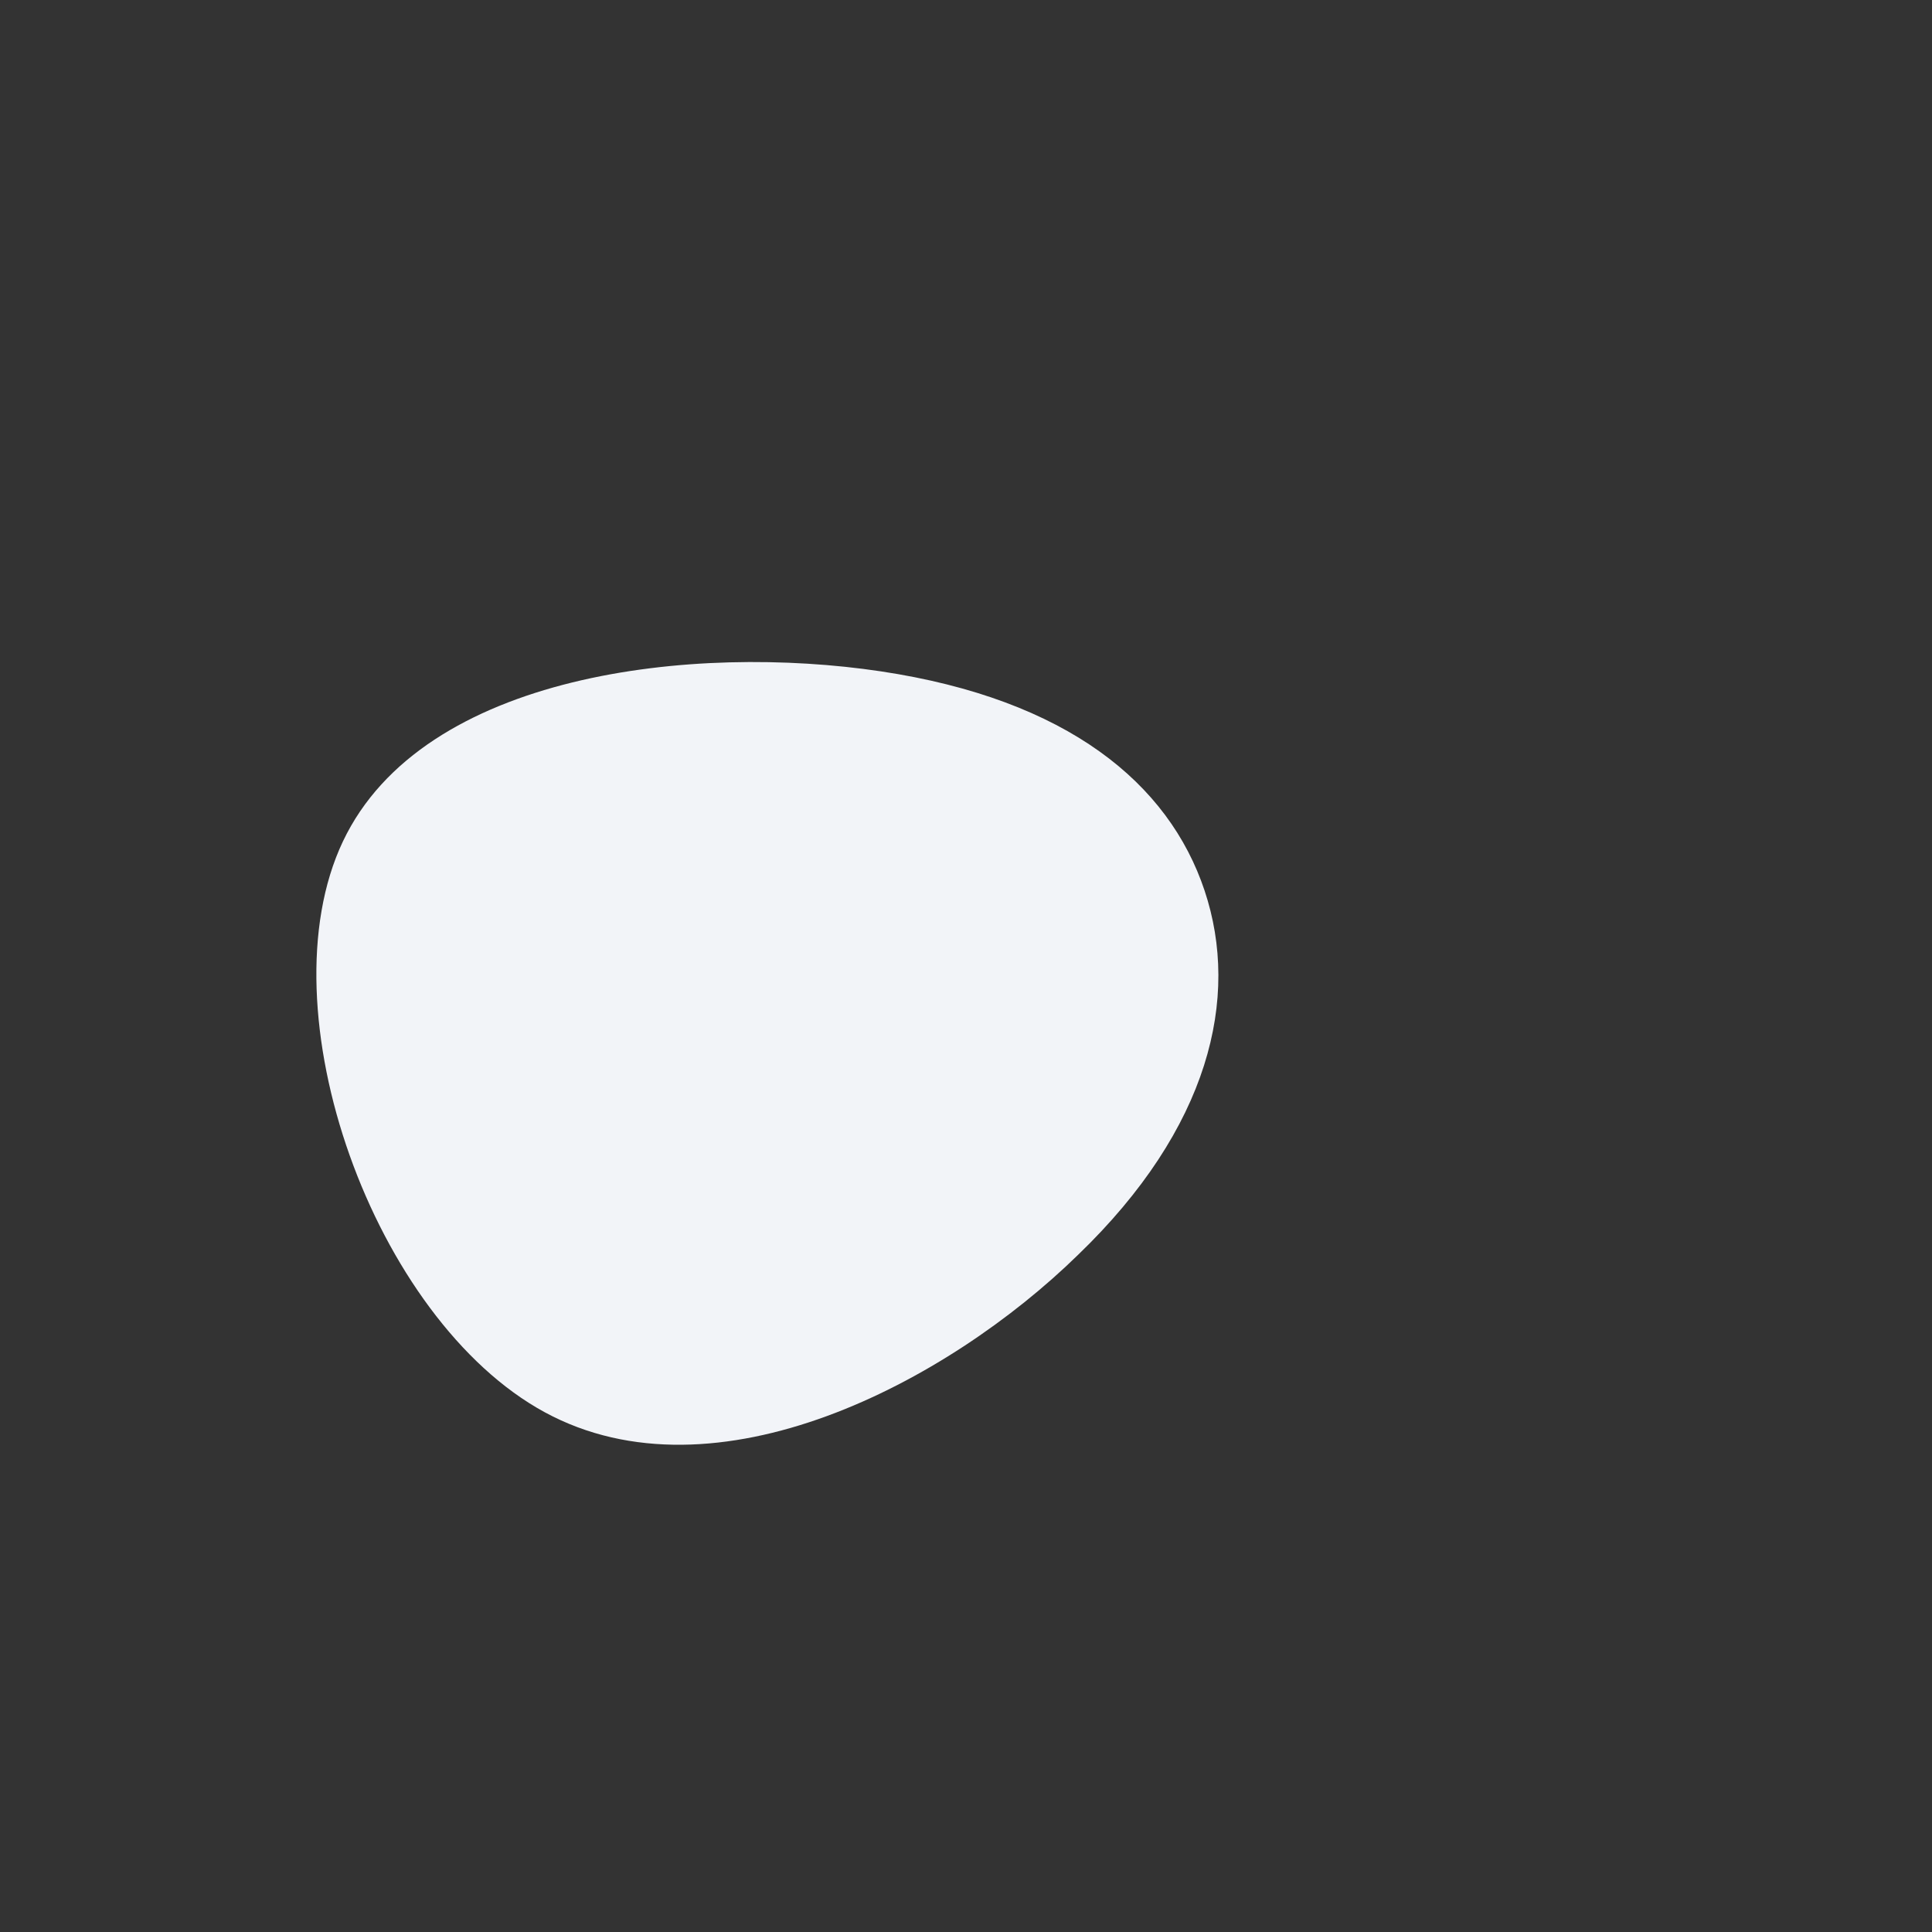 <?xml version="1.0" standalone="no"?>
<svg viewBox="0 0 200 200" xmlns="http://www.w3.org/2000/svg">
  <rect x="0" y="0" width="200" height="200" fill="#333333" stroke="none"/>
  <path fill="#F2F4F8" d="M24.7,-7.8C28.4,3.3,25.2,16.8,11.6,29.9C-1.9,43.1,-25.9,55.8,-43.6,46.2C-61.3,36.6,-72.8,4.6,-64.5,-12.9C-56.2,-30.4,-28.1,-33.4,-8.8,-30.5C10.5,-27.6,21,-18.9,24.7,-7.8Z" transform="translate(100 100)" />
</svg>
